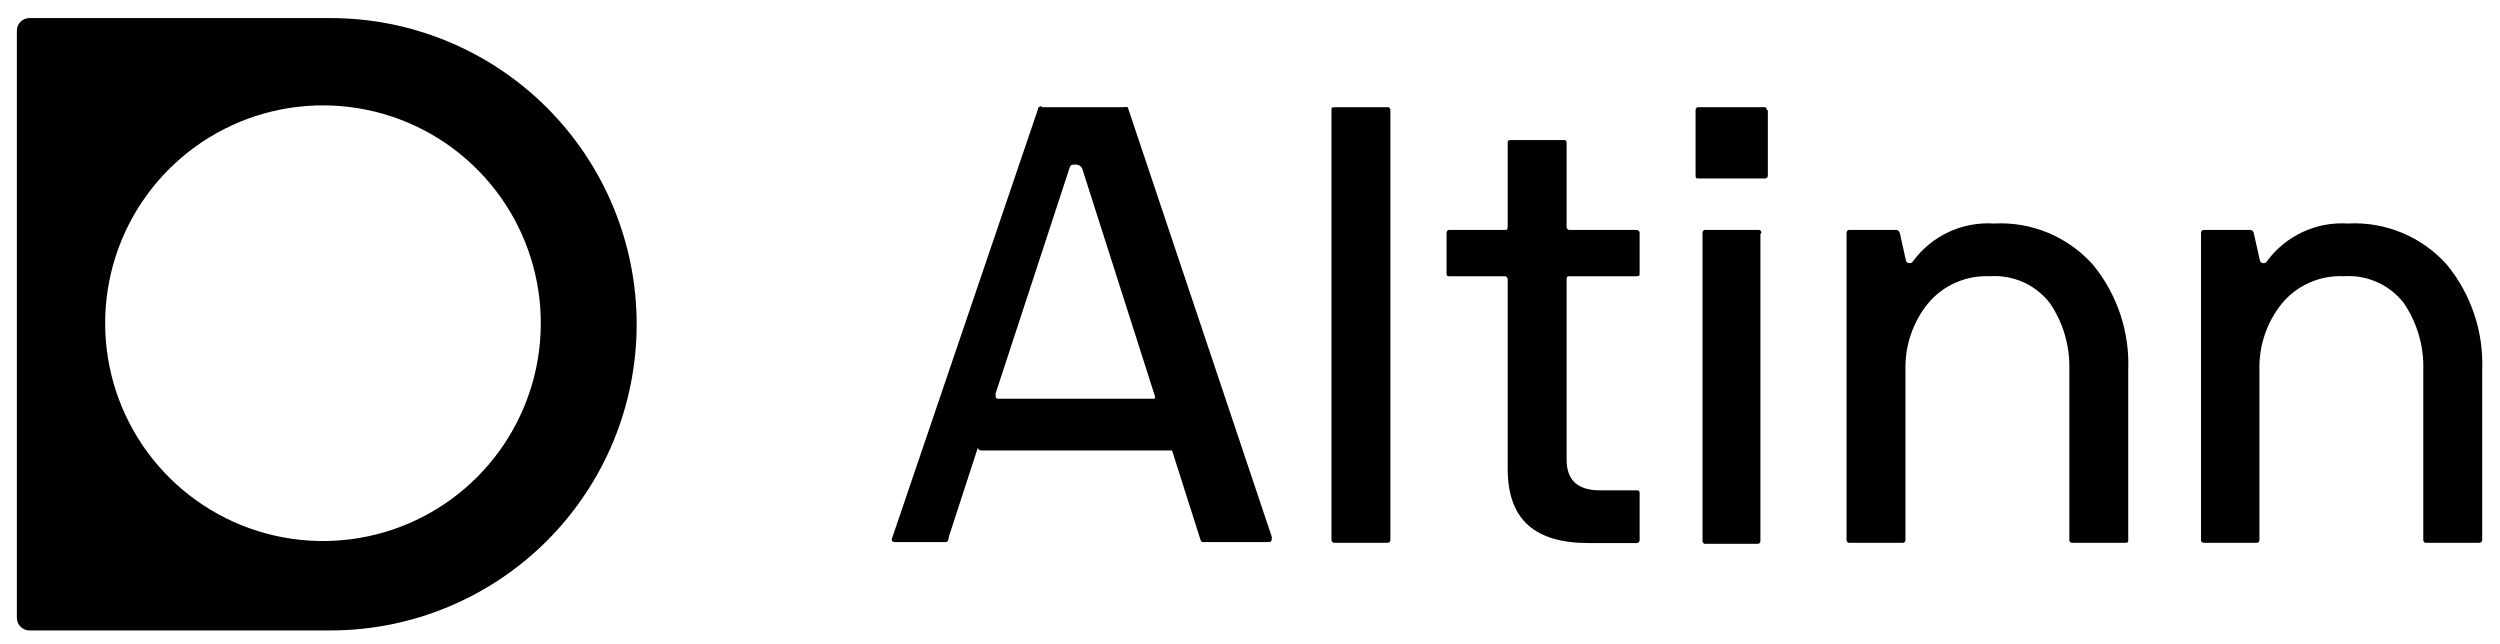 <svg width="101" height="26" viewBox="0 0 101 26" fill="none" xmlns="http://www.w3.org/2000/svg">
<g clip-path="url(#clip0_1_421)">
<path d="M13.351 0.73H1.181C1.049 0.733 0.923 0.786 0.83 0.879C0.737 0.972 0.683 1.098 0.681 1.23V24.97C0.683 25.102 0.737 25.227 0.83 25.321C0.923 25.414 1.049 25.467 1.181 25.47H13.351C16.631 25.47 19.778 24.167 22.098 21.847C24.417 19.527 25.721 16.381 25.721 13.1C25.721 9.819 24.417 6.673 22.098 4.353C19.778 2.033 16.631 0.73 13.351 0.73ZM14.541 21.73C12.699 22.047 10.805 21.77 9.132 20.938C7.459 20.106 6.093 18.764 5.234 17.105C4.375 15.446 4.066 13.556 4.352 11.71C4.638 9.863 5.504 8.156 6.826 6.835C8.147 5.514 9.854 4.647 11.7 4.361C13.547 4.075 15.436 4.384 17.096 5.243C18.755 6.103 20.097 7.468 20.929 9.141C21.76 10.814 22.038 12.709 21.721 14.55C21.412 16.342 20.556 17.994 19.271 19.28C17.985 20.566 16.333 21.422 14.541 21.73Z" fill="black"/>
<path d="M42.081 4.33H45.391C45.447 4.317 45.505 4.317 45.561 4.33L51.381 21.69C51.381 21.83 51.381 21.9 51.241 21.9H48.621C48.571 21.9 48.521 21.9 48.491 21.78L47.351 18.2H39.651C39.619 18.2 39.587 18.191 39.56 18.173C39.533 18.155 39.513 18.13 39.501 18.1L38.331 21.69C38.331 21.83 38.271 21.9 38.221 21.9H36.161C36.061 21.9 36.011 21.85 36.031 21.77L41.931 4.42C41.931 4.33 42.011 4.29 42.081 4.29V4.33ZM40.361 16.11H46.551C46.651 16.11 46.691 16.11 46.651 15.98L43.731 6.84C43.713 6.783 43.677 6.733 43.628 6.699C43.579 6.665 43.52 6.647 43.461 6.65C43.331 6.65 43.251 6.65 43.221 6.75L40.221 15.9C40.221 16.04 40.221 16.11 40.331 16.11" fill="black"/>
<path d="M56.171 4.45V21.81C56.172 21.826 56.17 21.842 56.165 21.858C56.159 21.873 56.15 21.887 56.139 21.898C56.127 21.91 56.114 21.919 56.098 21.924C56.083 21.93 56.067 21.931 56.051 21.93H53.921C53.904 21.931 53.887 21.929 53.872 21.924C53.856 21.919 53.842 21.91 53.829 21.899C53.817 21.887 53.807 21.874 53.801 21.858C53.794 21.843 53.791 21.827 53.791 21.81V4.45C53.791 4.37 53.791 4.33 53.921 4.33H56.051C56.067 4.328 56.083 4.33 56.098 4.336C56.114 4.341 56.127 4.35 56.139 4.362C56.15 4.373 56.159 4.387 56.165 4.402C56.17 4.418 56.172 4.434 56.171 4.45Z" fill="black"/>
<path d="M66.241 19.93V21.81C66.242 21.827 66.24 21.845 66.234 21.861C66.228 21.878 66.218 21.893 66.206 21.905C66.194 21.918 66.179 21.927 66.162 21.933C66.146 21.939 66.128 21.942 66.111 21.94H64.191C62.011 21.94 60.911 21 60.911 18.94V11.29C60.912 11.273 60.91 11.255 60.904 11.239C60.898 11.222 60.888 11.207 60.876 11.195C60.864 11.182 60.849 11.173 60.832 11.167C60.816 11.161 60.798 11.158 60.781 11.16H58.561C58.481 11.16 58.441 11.16 58.441 11.03V9.41C58.439 9.394 58.441 9.378 58.447 9.362C58.452 9.347 58.461 9.333 58.472 9.322C58.484 9.31 58.498 9.301 58.513 9.296C58.528 9.29 58.544 9.288 58.561 9.29H60.781C60.871 9.29 60.911 9.29 60.911 9.15V5.79C60.911 5.7 60.911 5.66 61.041 5.66H63.161C63.251 5.66 63.291 5.66 63.291 5.79V9.15C63.288 9.167 63.289 9.185 63.293 9.202C63.298 9.219 63.306 9.235 63.318 9.248C63.329 9.261 63.344 9.272 63.36 9.279C63.376 9.287 63.393 9.29 63.411 9.29H66.111C66.127 9.289 66.144 9.291 66.16 9.296C66.175 9.301 66.19 9.31 66.202 9.321C66.214 9.333 66.224 9.346 66.231 9.362C66.237 9.377 66.241 9.393 66.241 9.41V11.03C66.241 11.12 66.241 11.16 66.111 11.16H63.411C63.331 11.16 63.291 11.16 63.291 11.29V18.57C63.291 19.4 63.741 19.81 64.641 19.81H66.111C66.201 19.81 66.241 19.81 66.241 19.93Z" fill="black"/>
<path d="M71.421 4.45V7.08C71.422 7.098 71.42 7.117 71.413 7.134C71.407 7.152 71.396 7.167 71.383 7.18C71.369 7.192 71.353 7.202 71.335 7.207C71.318 7.212 71.299 7.213 71.281 7.21H68.621C68.541 7.21 68.501 7.21 68.501 7.08V4.45C68.499 4.434 68.501 4.418 68.507 4.402C68.512 4.387 68.521 4.373 68.532 4.362C68.544 4.35 68.558 4.341 68.573 4.336C68.588 4.33 68.605 4.328 68.621 4.33H71.241C71.331 4.33 71.381 4.33 71.381 4.45H71.421ZM71.121 9.45V21.85C71.122 21.866 71.12 21.882 71.115 21.898C71.109 21.913 71.1 21.927 71.089 21.938C71.077 21.95 71.064 21.959 71.048 21.964C71.033 21.97 71.017 21.971 71.001 21.97H68.901C68.885 21.971 68.868 21.97 68.853 21.964C68.838 21.959 68.824 21.95 68.812 21.938C68.801 21.927 68.792 21.913 68.787 21.898C68.781 21.882 68.779 21.866 68.781 21.85V9.41C68.779 9.394 68.781 9.378 68.787 9.362C68.792 9.347 68.801 9.333 68.812 9.322C68.824 9.31 68.838 9.301 68.853 9.296C68.868 9.29 68.885 9.288 68.901 9.29H71.041C71.057 9.288 71.073 9.29 71.088 9.296C71.104 9.301 71.117 9.31 71.129 9.322C71.14 9.333 71.149 9.347 71.155 9.362C71.16 9.378 71.162 9.394 71.161 9.41" fill="black"/>
<path d="M74.721 9.29H76.621C76.621 9.29 76.711 9.29 76.751 9.41L77.001 10.53C77.01 10.56 77.028 10.586 77.053 10.604C77.079 10.622 77.11 10.631 77.141 10.63C77.168 10.632 77.196 10.627 77.221 10.615C77.245 10.602 77.266 10.583 77.281 10.56C77.654 10.051 78.149 9.644 78.72 9.377C79.291 9.109 79.921 8.99 80.551 9.03C81.299 8.989 82.047 9.117 82.74 9.404C83.432 9.692 84.051 10.131 84.551 10.69C85.532 11.884 86.04 13.396 85.981 14.94V21.81C85.981 21.89 85.981 21.93 85.851 21.93H83.721C83.705 21.931 83.688 21.93 83.673 21.924C83.658 21.919 83.644 21.91 83.632 21.898C83.621 21.887 83.612 21.873 83.607 21.858C83.601 21.842 83.599 21.826 83.601 21.81V14.94C83.629 13.979 83.352 13.034 82.811 12.24C82.527 11.875 82.157 11.586 81.736 11.398C81.314 11.21 80.852 11.128 80.391 11.16C79.915 11.138 79.44 11.226 79.005 11.419C78.569 11.611 78.184 11.903 77.881 12.27C77.275 13.026 76.957 13.972 76.981 14.94V21.81C76.982 21.826 76.98 21.842 76.975 21.858C76.969 21.873 76.96 21.887 76.949 21.898C76.938 21.91 76.924 21.919 76.908 21.924C76.893 21.93 76.877 21.931 76.861 21.93H74.721C74.705 21.931 74.688 21.93 74.673 21.924C74.658 21.919 74.644 21.91 74.632 21.898C74.621 21.887 74.612 21.873 74.607 21.858C74.601 21.842 74.599 21.826 74.601 21.81V9.41C74.599 9.394 74.601 9.378 74.607 9.362C74.612 9.347 74.621 9.333 74.632 9.322C74.644 9.31 74.658 9.301 74.673 9.296C74.688 9.29 74.705 9.288 74.721 9.29Z" fill="black"/>
<path d="M89.041 9.29H90.921C90.921 9.29 91.011 9.29 91.051 9.41L91.301 10.53C91.309 10.56 91.328 10.586 91.353 10.604C91.379 10.622 91.409 10.631 91.441 10.63C91.468 10.632 91.496 10.627 91.52 10.615C91.545 10.602 91.566 10.583 91.581 10.56C91.954 10.051 92.449 9.644 93.02 9.377C93.591 9.109 94.221 8.99 94.851 9.03C95.599 8.989 96.347 9.117 97.04 9.404C97.732 9.692 98.351 10.131 98.851 10.69C99.832 11.884 100.34 13.396 100.281 14.94V21.81C100.281 21.89 100.231 21.93 100.141 21.93H98.021C98.004 21.931 97.988 21.93 97.973 21.924C97.958 21.919 97.944 21.91 97.932 21.898C97.921 21.887 97.912 21.873 97.907 21.858C97.901 21.842 97.899 21.826 97.901 21.81V14.94C97.928 13.979 97.652 13.034 97.111 12.24C96.827 11.875 96.457 11.586 96.035 11.398C95.613 11.21 95.152 11.128 94.691 11.16C94.215 11.137 93.74 11.225 93.304 11.418C92.868 11.611 92.484 11.902 92.181 12.27C91.575 13.026 91.257 13.972 91.281 14.94V21.81C91.282 21.826 91.28 21.842 91.275 21.858C91.269 21.873 91.26 21.887 91.249 21.898C91.237 21.91 91.224 21.919 91.208 21.924C91.193 21.93 91.177 21.931 91.161 21.93H89.041C89.025 21.931 89.008 21.93 88.993 21.924C88.978 21.919 88.964 21.91 88.952 21.898C88.941 21.887 88.932 21.873 88.927 21.858C88.921 21.842 88.919 21.826 88.921 21.81V9.41C88.919 9.394 88.921 9.378 88.927 9.362C88.932 9.347 88.941 9.333 88.952 9.322C88.964 9.31 88.978 9.301 88.993 9.296C89.008 9.29 89.025 9.288 89.041 9.29Z" fill="black"/>
</g>
<defs>
<clipPath id="clip0_1_421">
<rect width="99.61" height="24.73" fill="white" transform="translate(0.681 0.73)"/>
</clipPath>
</defs>
</svg>
